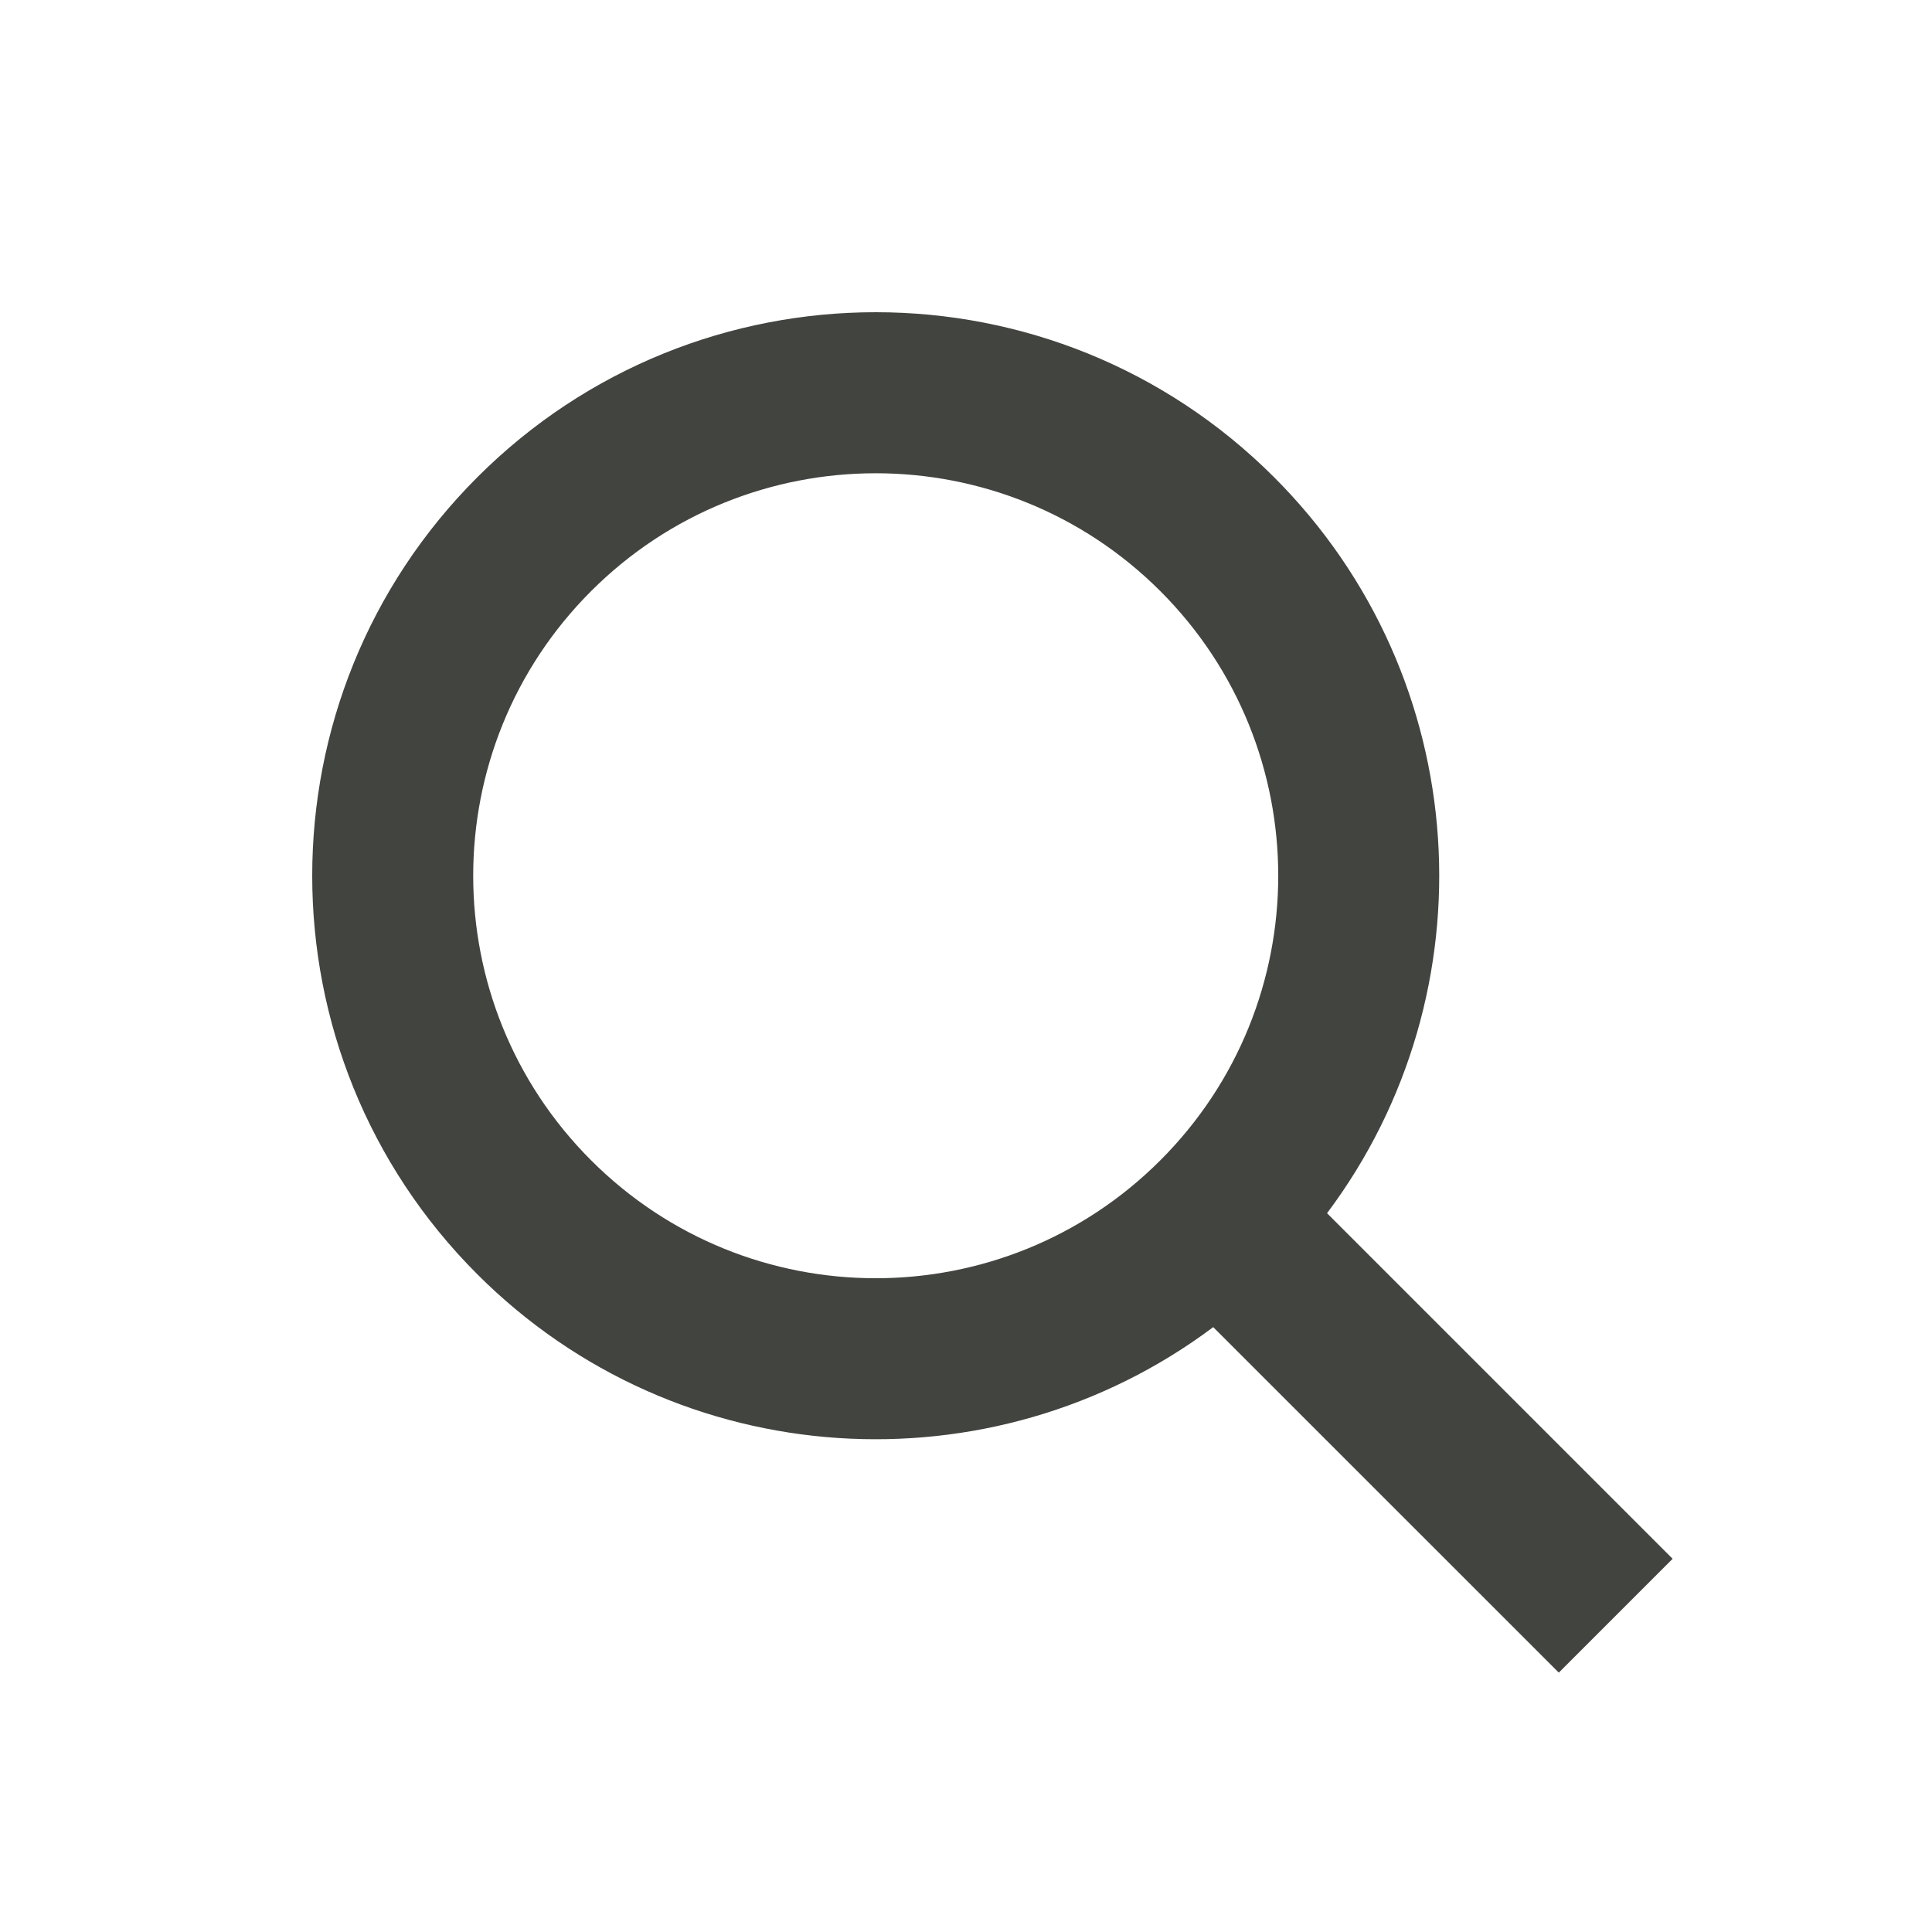 <svg width="24" height="24" viewBox="0 0 24 24" fill="none" xmlns="http://www.w3.org/2000/svg">
<g clip-path="url(#clip0)">
<path fill-rule="evenodd" clip-rule="evenodd" d="M14.414 7.343C16.367 9.296 16.367 12.462 14.414 14.414C12.461 16.367 9.296 16.367 7.343 14.414C5.39 12.462 5.39 9.296 7.343 7.343C9.296 5.391 12.461 5.391 14.414 7.343ZM16.485 15.071C18.541 12.33 18.322 8.423 15.828 5.929C13.095 3.195 8.662 3.195 5.929 5.929C3.195 8.663 3.195 13.095 5.929 15.829C8.422 18.322 12.329 18.541 15.071 16.486L19.364 20.778L20.778 19.364L16.485 15.071Z" fill="#42443F"/>
</g>
<defs>
<clipPath id="clip0">
<rect width="24" height="24" fill="white"/>
</clipPath>
</defs>
</svg>
